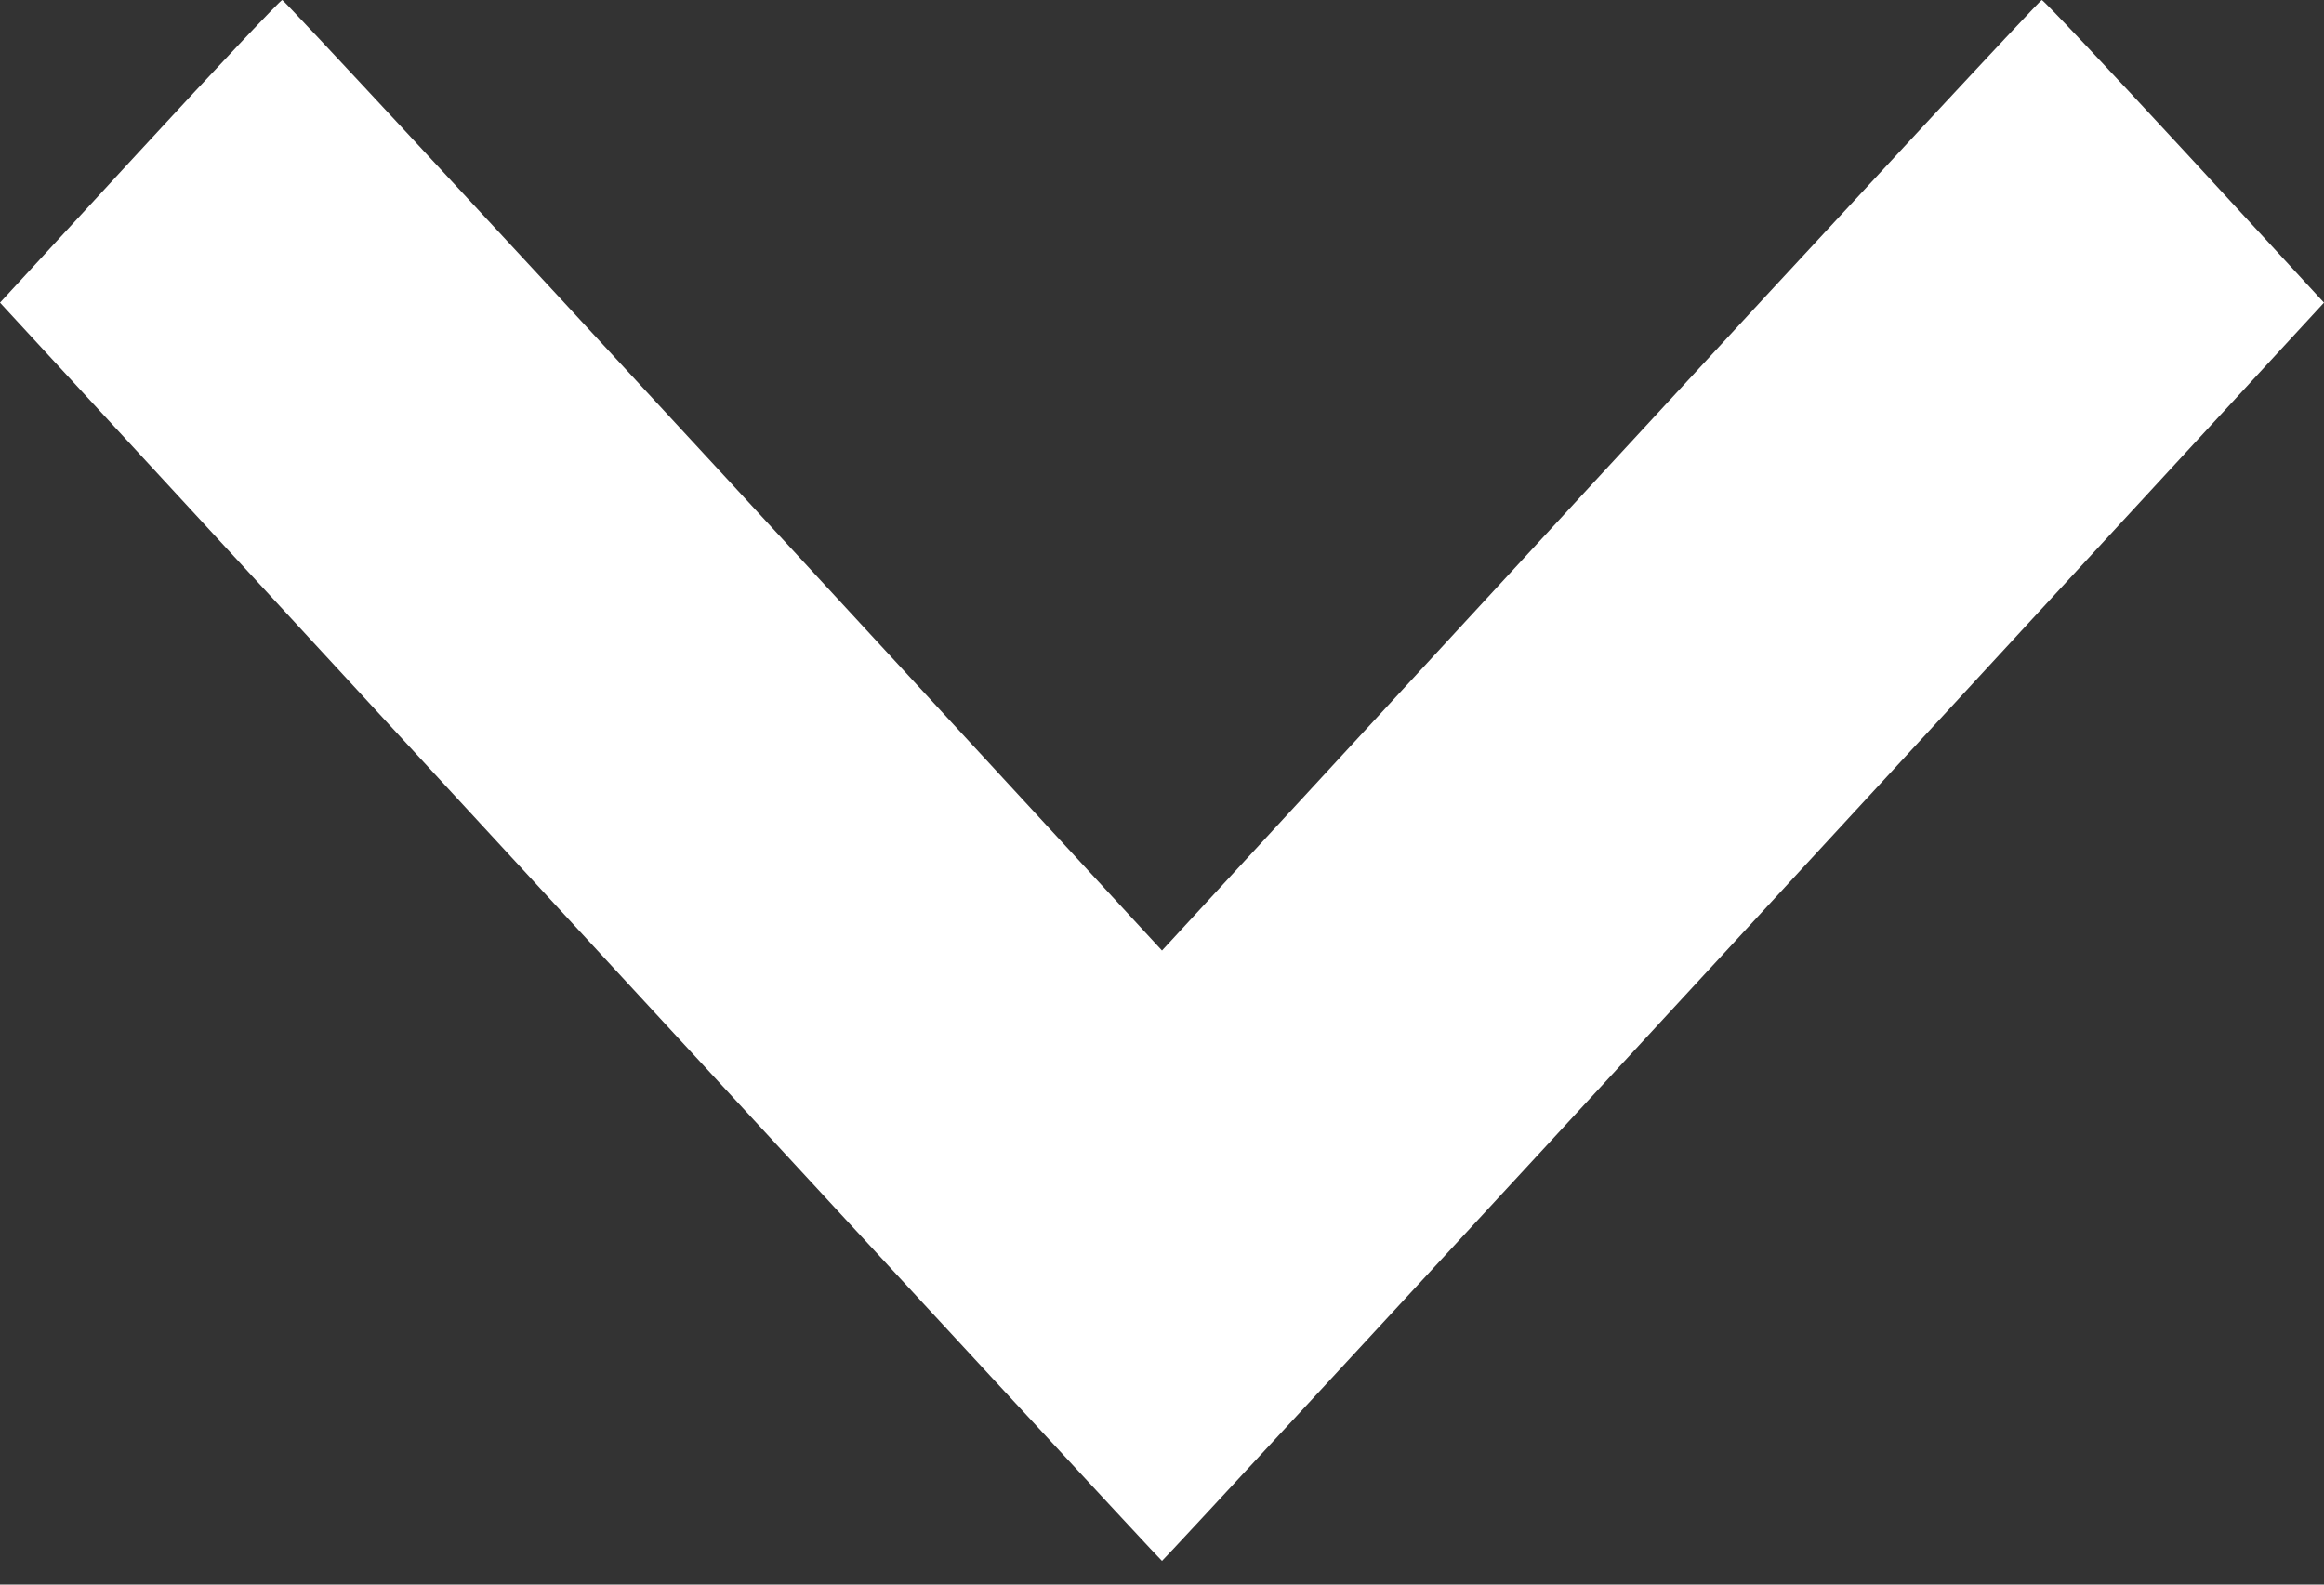 <svg width="22" height="15" viewBox="0 0 22 15" fill="none" xmlns="http://www.w3.org/2000/svg">
<rect x="0" y="0" width="22" height="15" fill="#333333" stroke="none"/>
<path d="M5.492 8.82L0 2.865L1.321 1.432C2.047 0.644 2.655 0 2.672 0C2.688 0 4.568 2.025 6.851 4.499L11 8.998L15.149 4.499C17.431 2.025 19.312 0 19.328 0C19.345 0 19.952 0.645 20.679 1.432L22 2.865L16.508 8.82C13.487 12.096 11.008 14.776 11 14.776C10.991 14.776 8.514 12.096 5.492 8.82H5.492Z" fill="white"/>
</svg>
